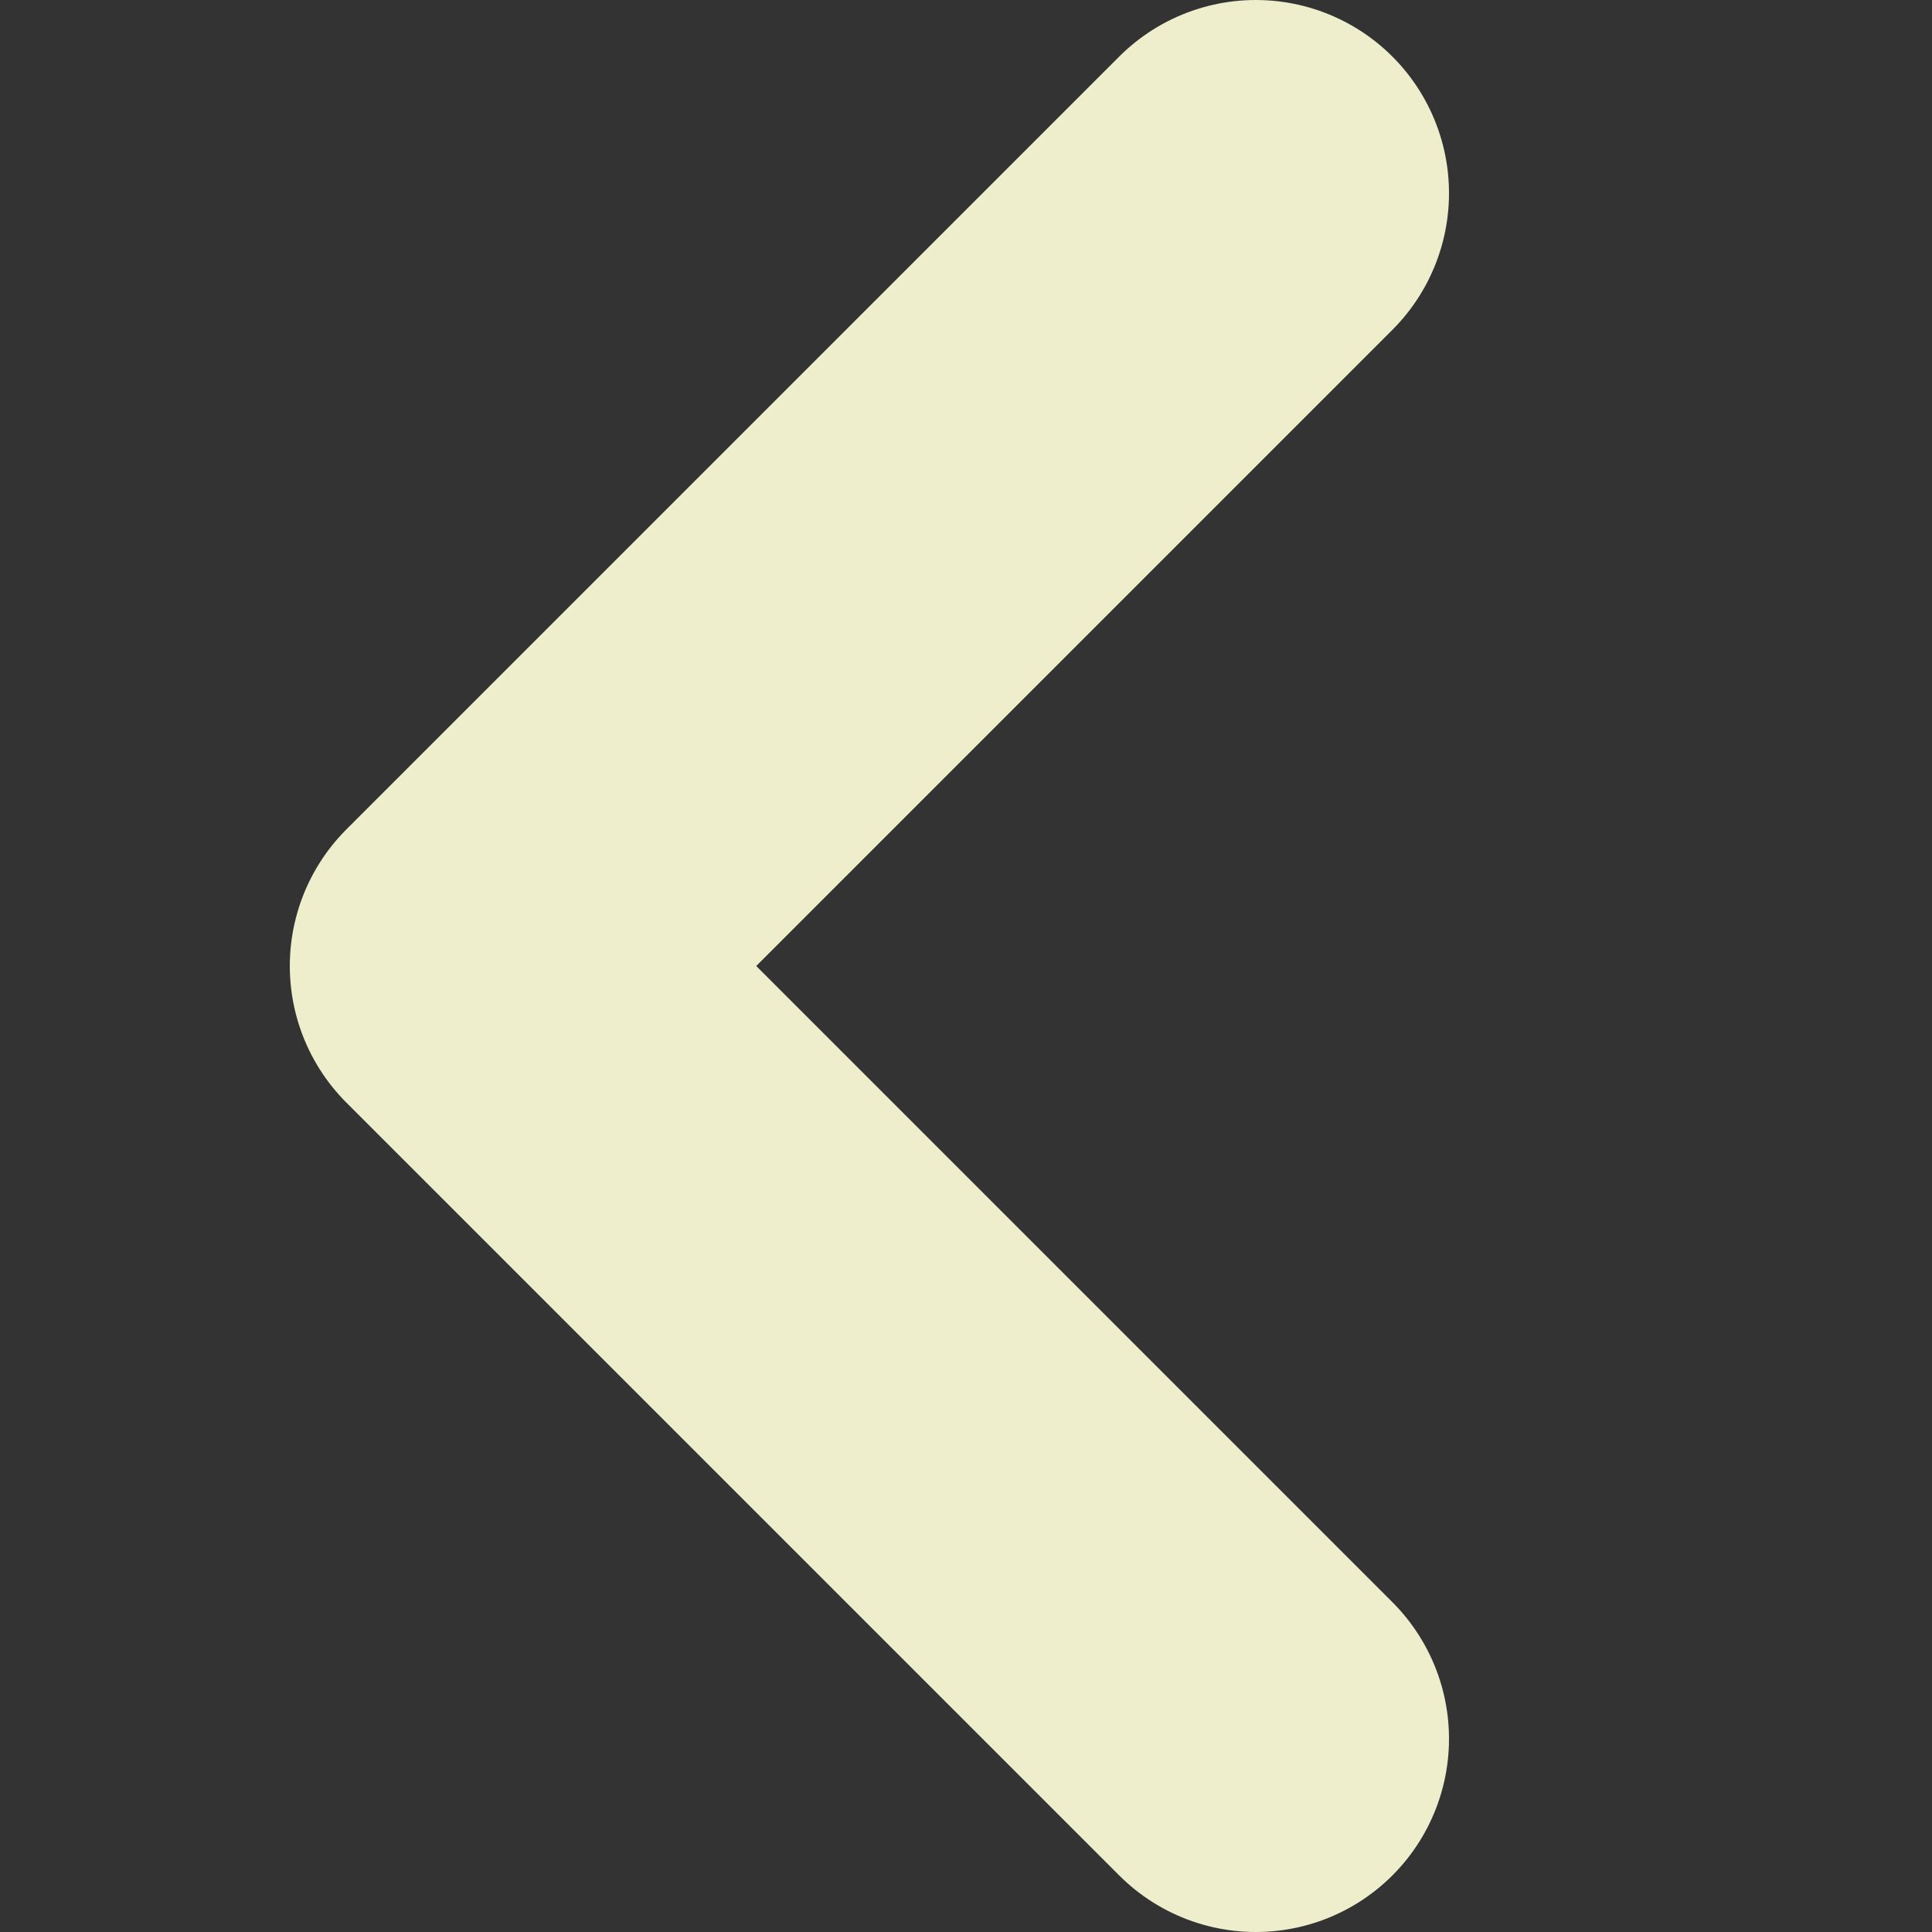 <?xml version="1.0" encoding="utf8"?>
<svg xmlns="http://www.w3.org/2000/svg" viewBox="0 0 5 5">
	<rect x="0" y="0" width="5" height="5" fill="#333333" stroke="none"/>
	<path fill="none" stroke="#EEC" stroke-width="1" stroke-linecap="round" d="
		M 3.25,0.5 L 1.25,2.5 m 0,0 L 3.25,4.5" />
</svg>
